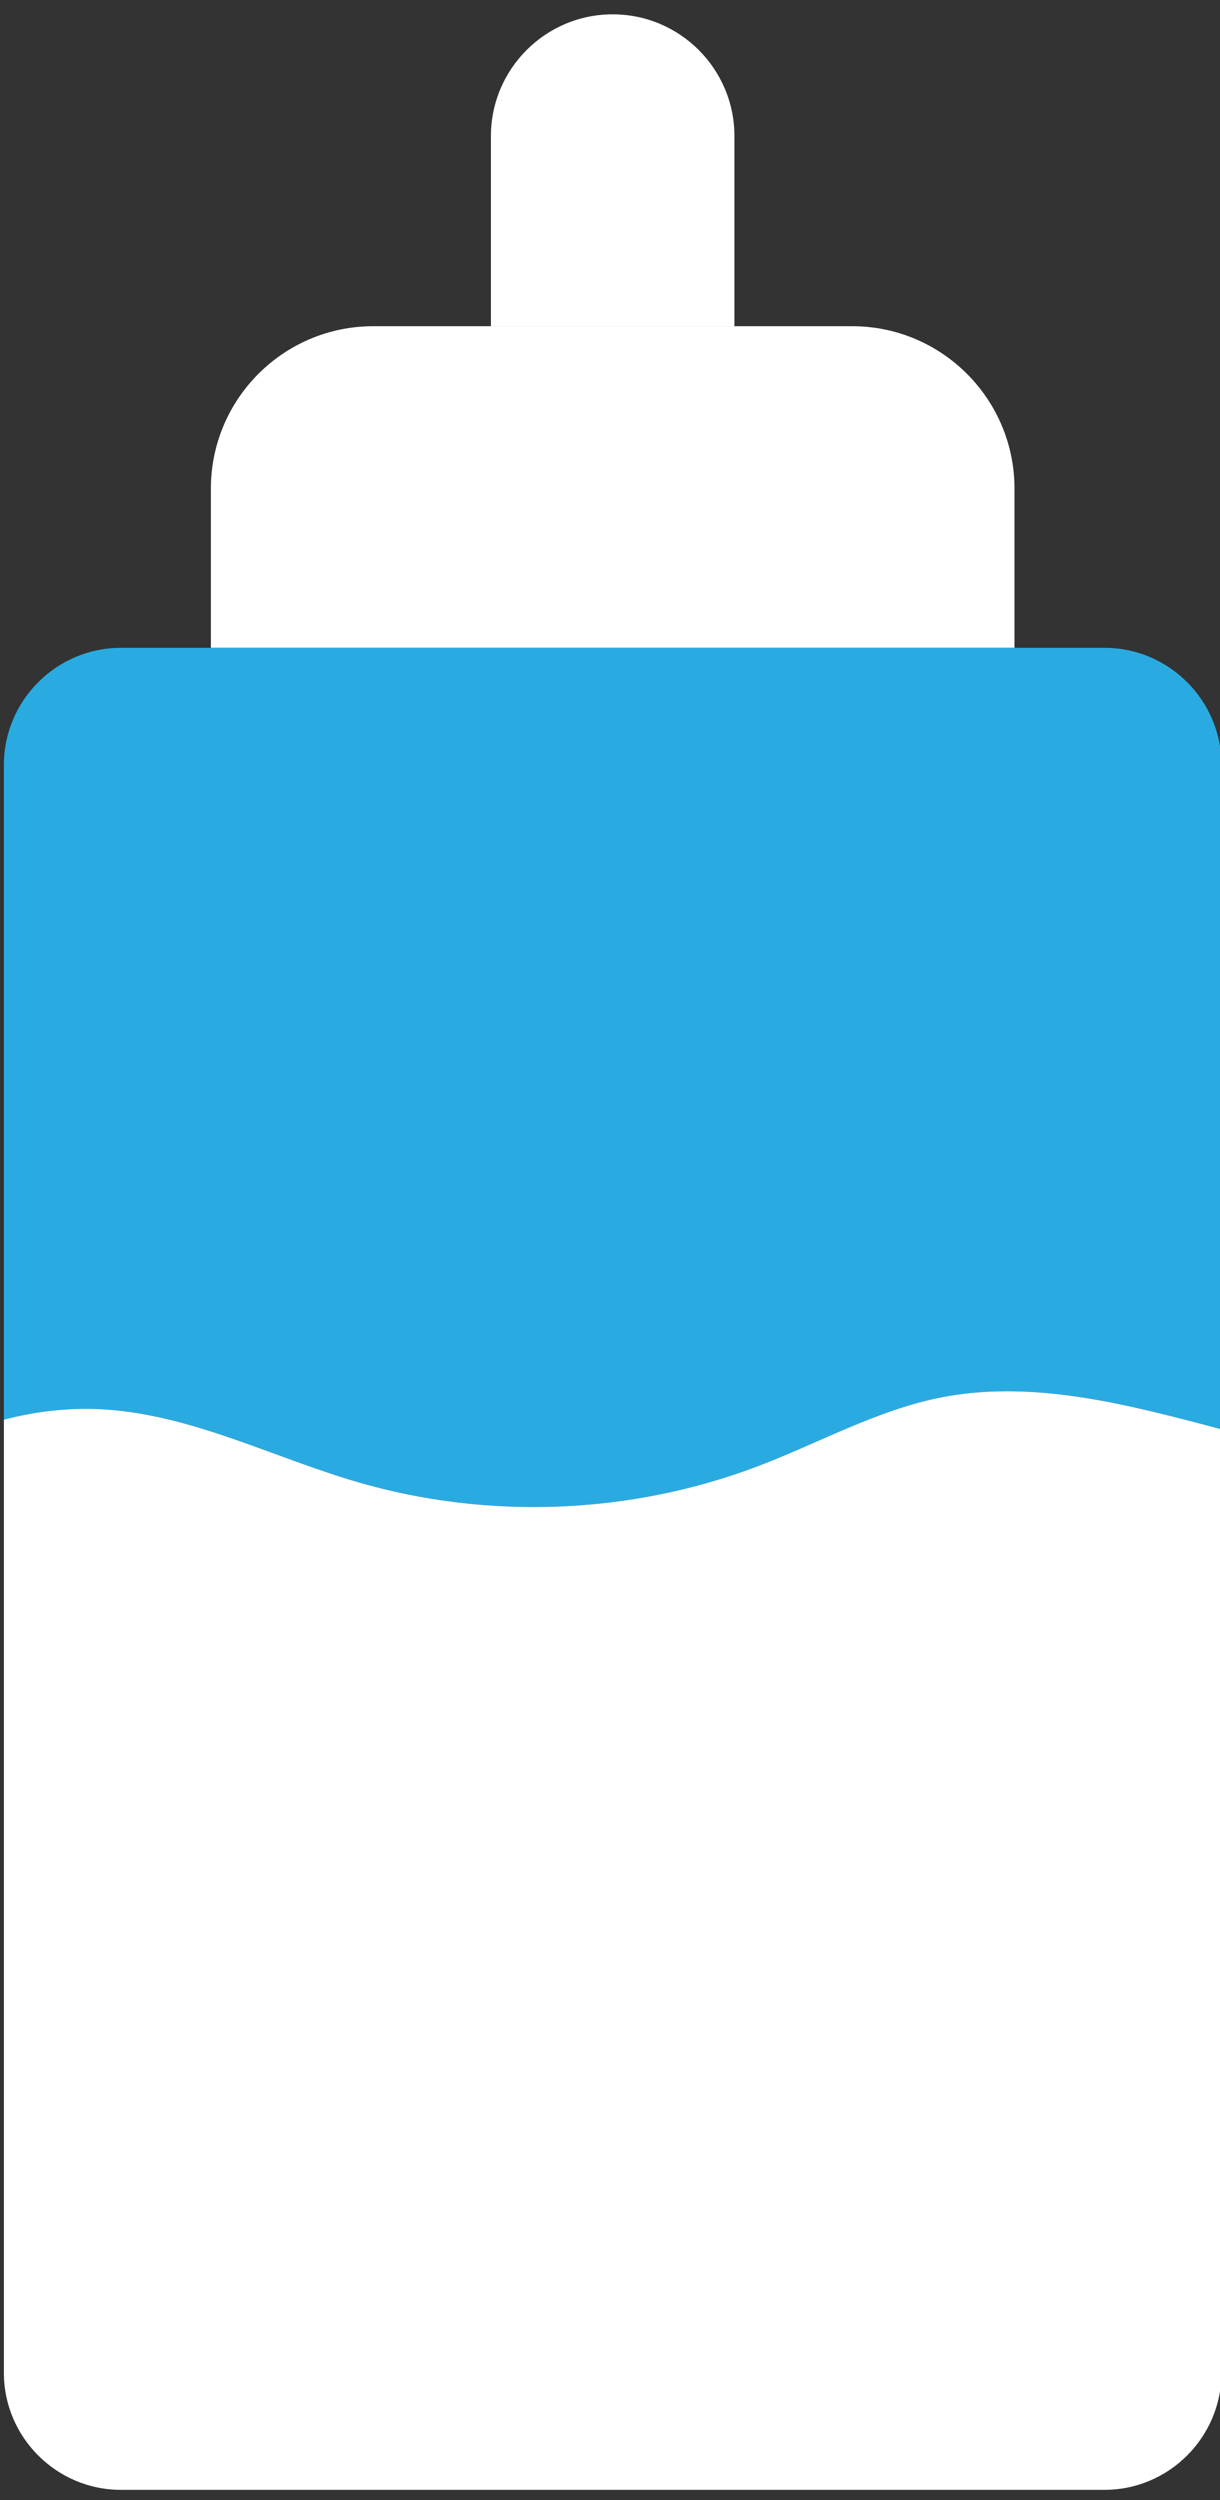 <?xml version="1.0" encoding="UTF-8"?><svg xmlns="http://www.w3.org/2000/svg" viewBox="0 0 125 256"><rect x="0" y="0" width="125" height="256" fill="#333333" stroke="none"/><defs><style>.e{fill:#fff;}.f{fill:#29abe2;}</style></defs><g id="a"><path class="e" d="M38.238,33.404h49.075c9.178,0,16.63,7.452,16.63,16.63v16.304H21.608v-16.304c0-9.178,7.452-16.63,16.63-16.63Z"/><path class="e" d="M62.775,1.468h0c6.885,0,12.475,5.59,12.475,12.475v19.461h-24.95V13.943c0-6.885,5.59-12.475,12.475-12.475Z"/><g><path class="f" d="M10.513,144.315c9.098,.515,17.452,4.934,26.204,7.474,13.352,3.876,27.959,3.285,40.955-1.657,6.25-2.377,12.187-5.741,18.748-7.034,8.714-1.718,17.686,.368,26.28,2.615,.817,.214,1.635,.431,2.452,.648V78.314c0-6.587-5.389-11.976-11.976-11.976H12.376c-6.587,0-11.976,5.389-11.976,11.976v67.063c3.291-.865,6.69-1.256,10.112-1.062Z"/><path class="e" d="M12.376,254.96H113.174c6.587,0,11.976-5.389,11.976-11.976v-96.623c-.817-.217-1.634-.434-2.452-.648-8.593-2.247-17.565-4.333-26.28-2.615-6.56,1.293-12.497,4.658-18.748,7.034-12.995,4.942-27.603,5.533-40.955,1.657-8.752-2.54-17.105-6.959-26.204-7.474-3.422-.194-6.822,.197-10.112,1.062v97.607c0,6.587,5.389,11.976,11.976,11.976Z"/></g></g><g id="b"/><g id="c"/><g id="d"/></svg>